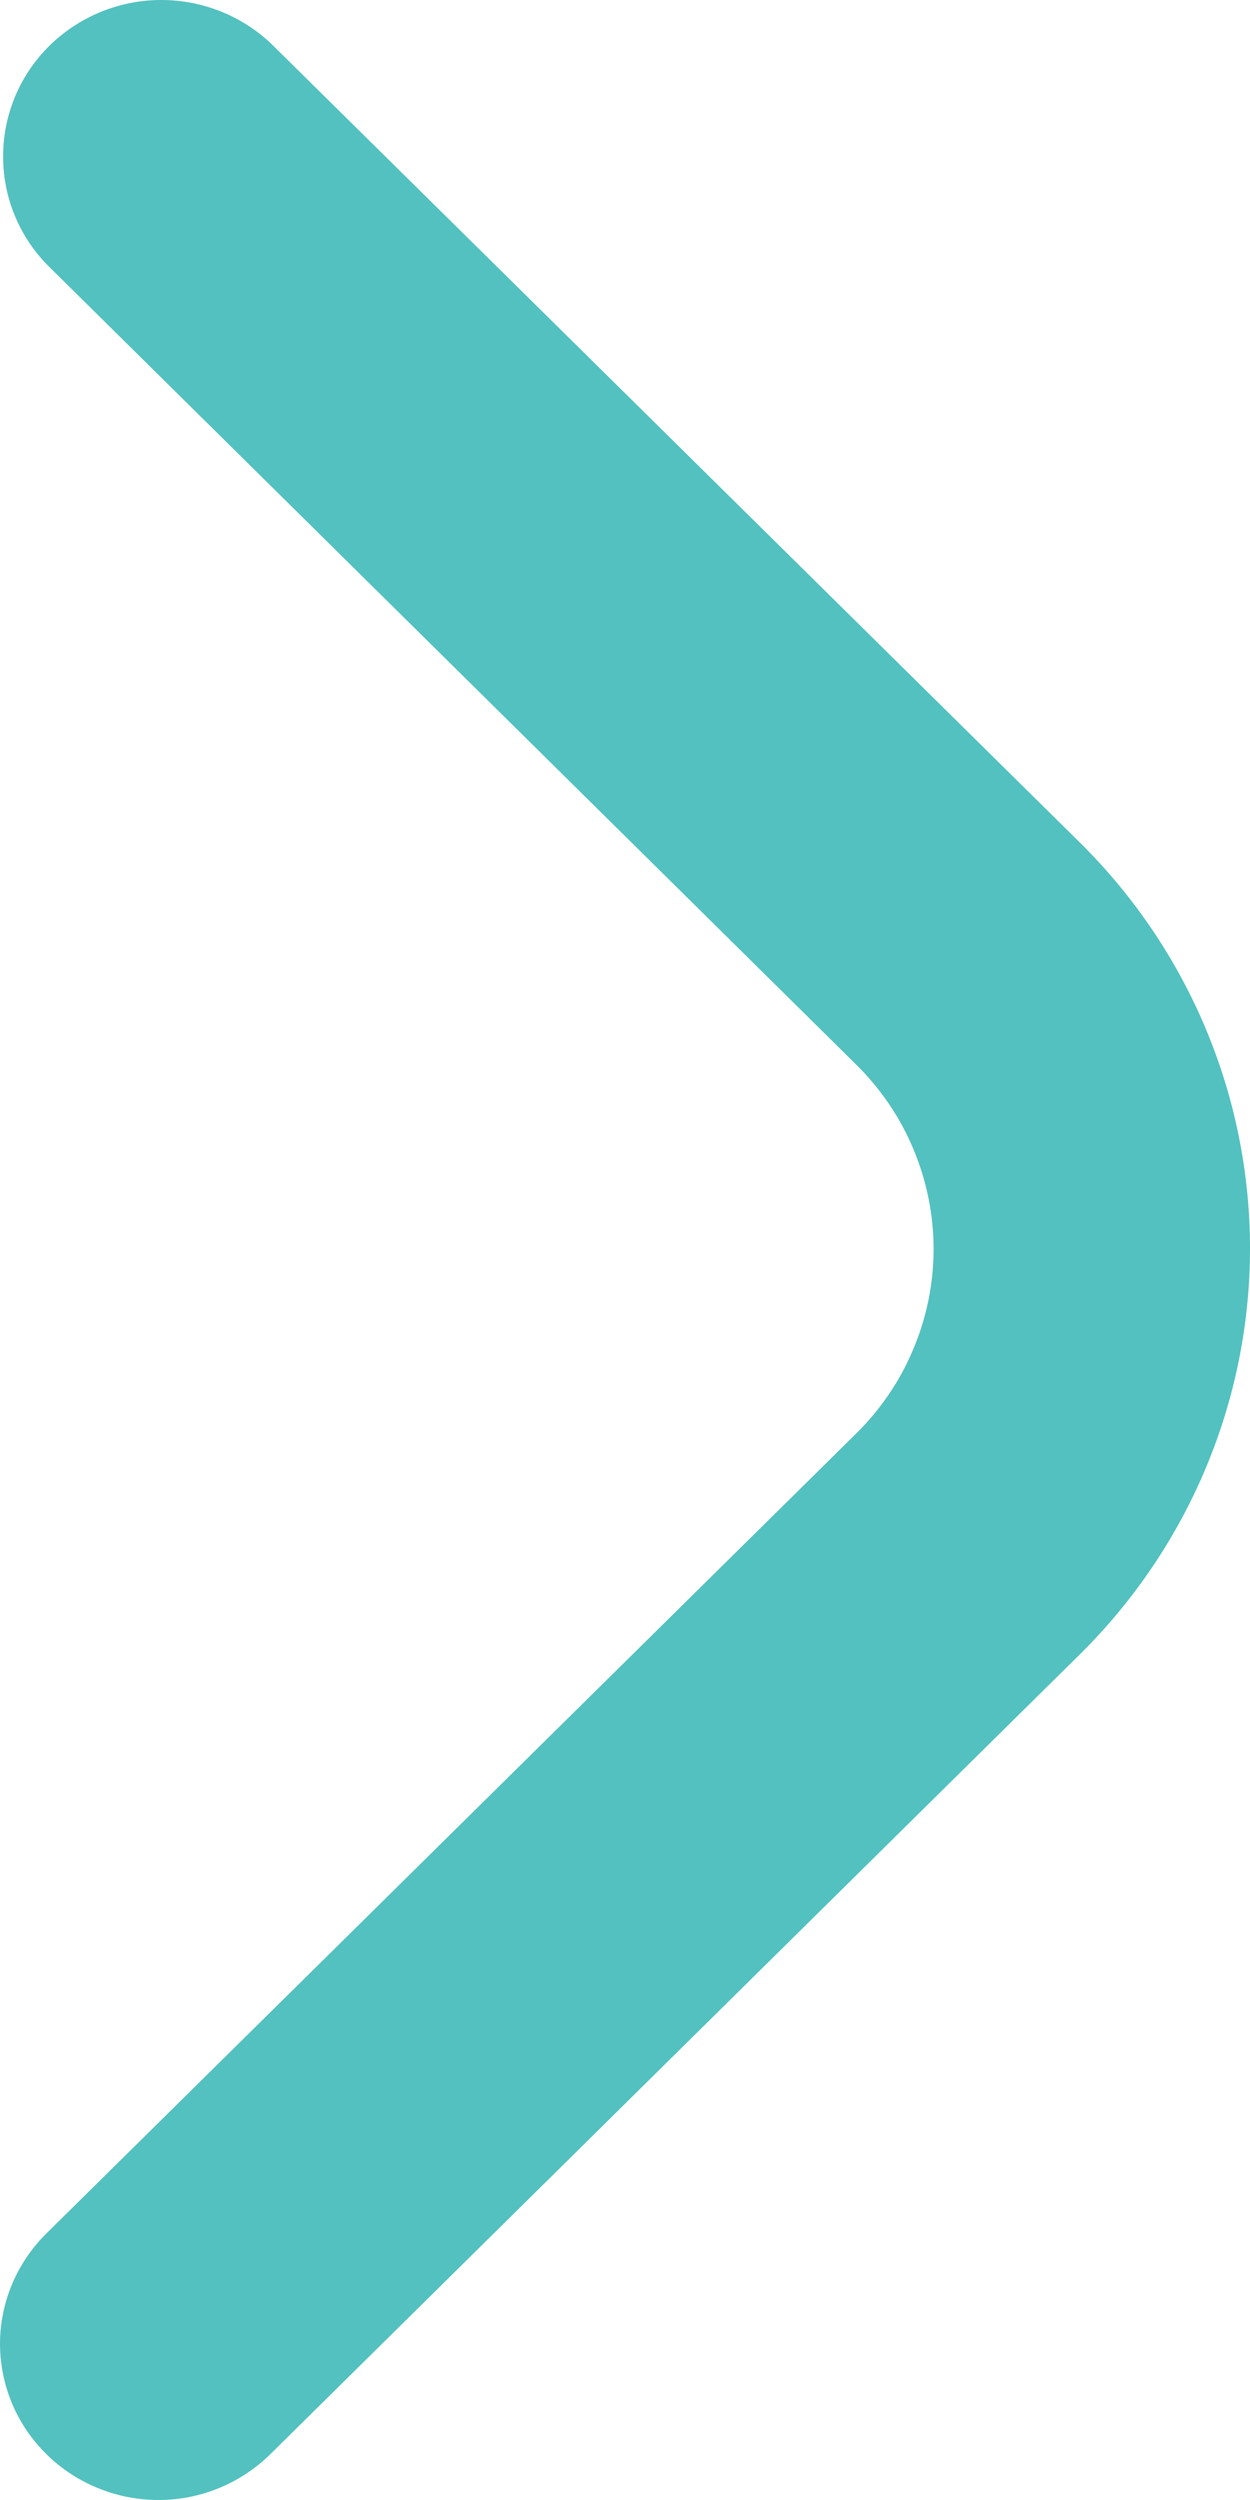 <svg xmlns="http://www.w3.org/2000/svg" width="8" height="16" viewBox="0 0 8 16" fill="none">
  <path d="M0 15.002C0 14.736 0.107 14.482 0.297 14.294L5.48 9.174C5.637 9.019 5.762 8.835 5.846 8.632C5.931 8.43 5.975 8.213 5.975 7.994C5.975 7.775 5.931 7.558 5.846 7.355C5.762 7.153 5.637 6.969 5.48 6.814L0.304 1.697C0.119 1.508 0.017 1.255 0.02 0.992C0.022 0.73 0.128 0.479 0.316 0.293C0.504 0.108 0.758 0.002 1.024 3.78456e-05C1.29 -0.002 1.546 0.099 1.737 0.281L6.913 5.394C7.609 6.083 8 7.017 8 7.99C8 8.963 7.609 9.897 6.913 10.586L1.73 15.707C1.589 15.846 1.408 15.942 1.212 15.981C1.016 16.019 0.812 16 0.627 15.924C0.442 15.849 0.284 15.721 0.172 15.557C0.06 15.393 0.001 15.2 0 15.002Z" fill="#52C1BF"/>
</svg>
